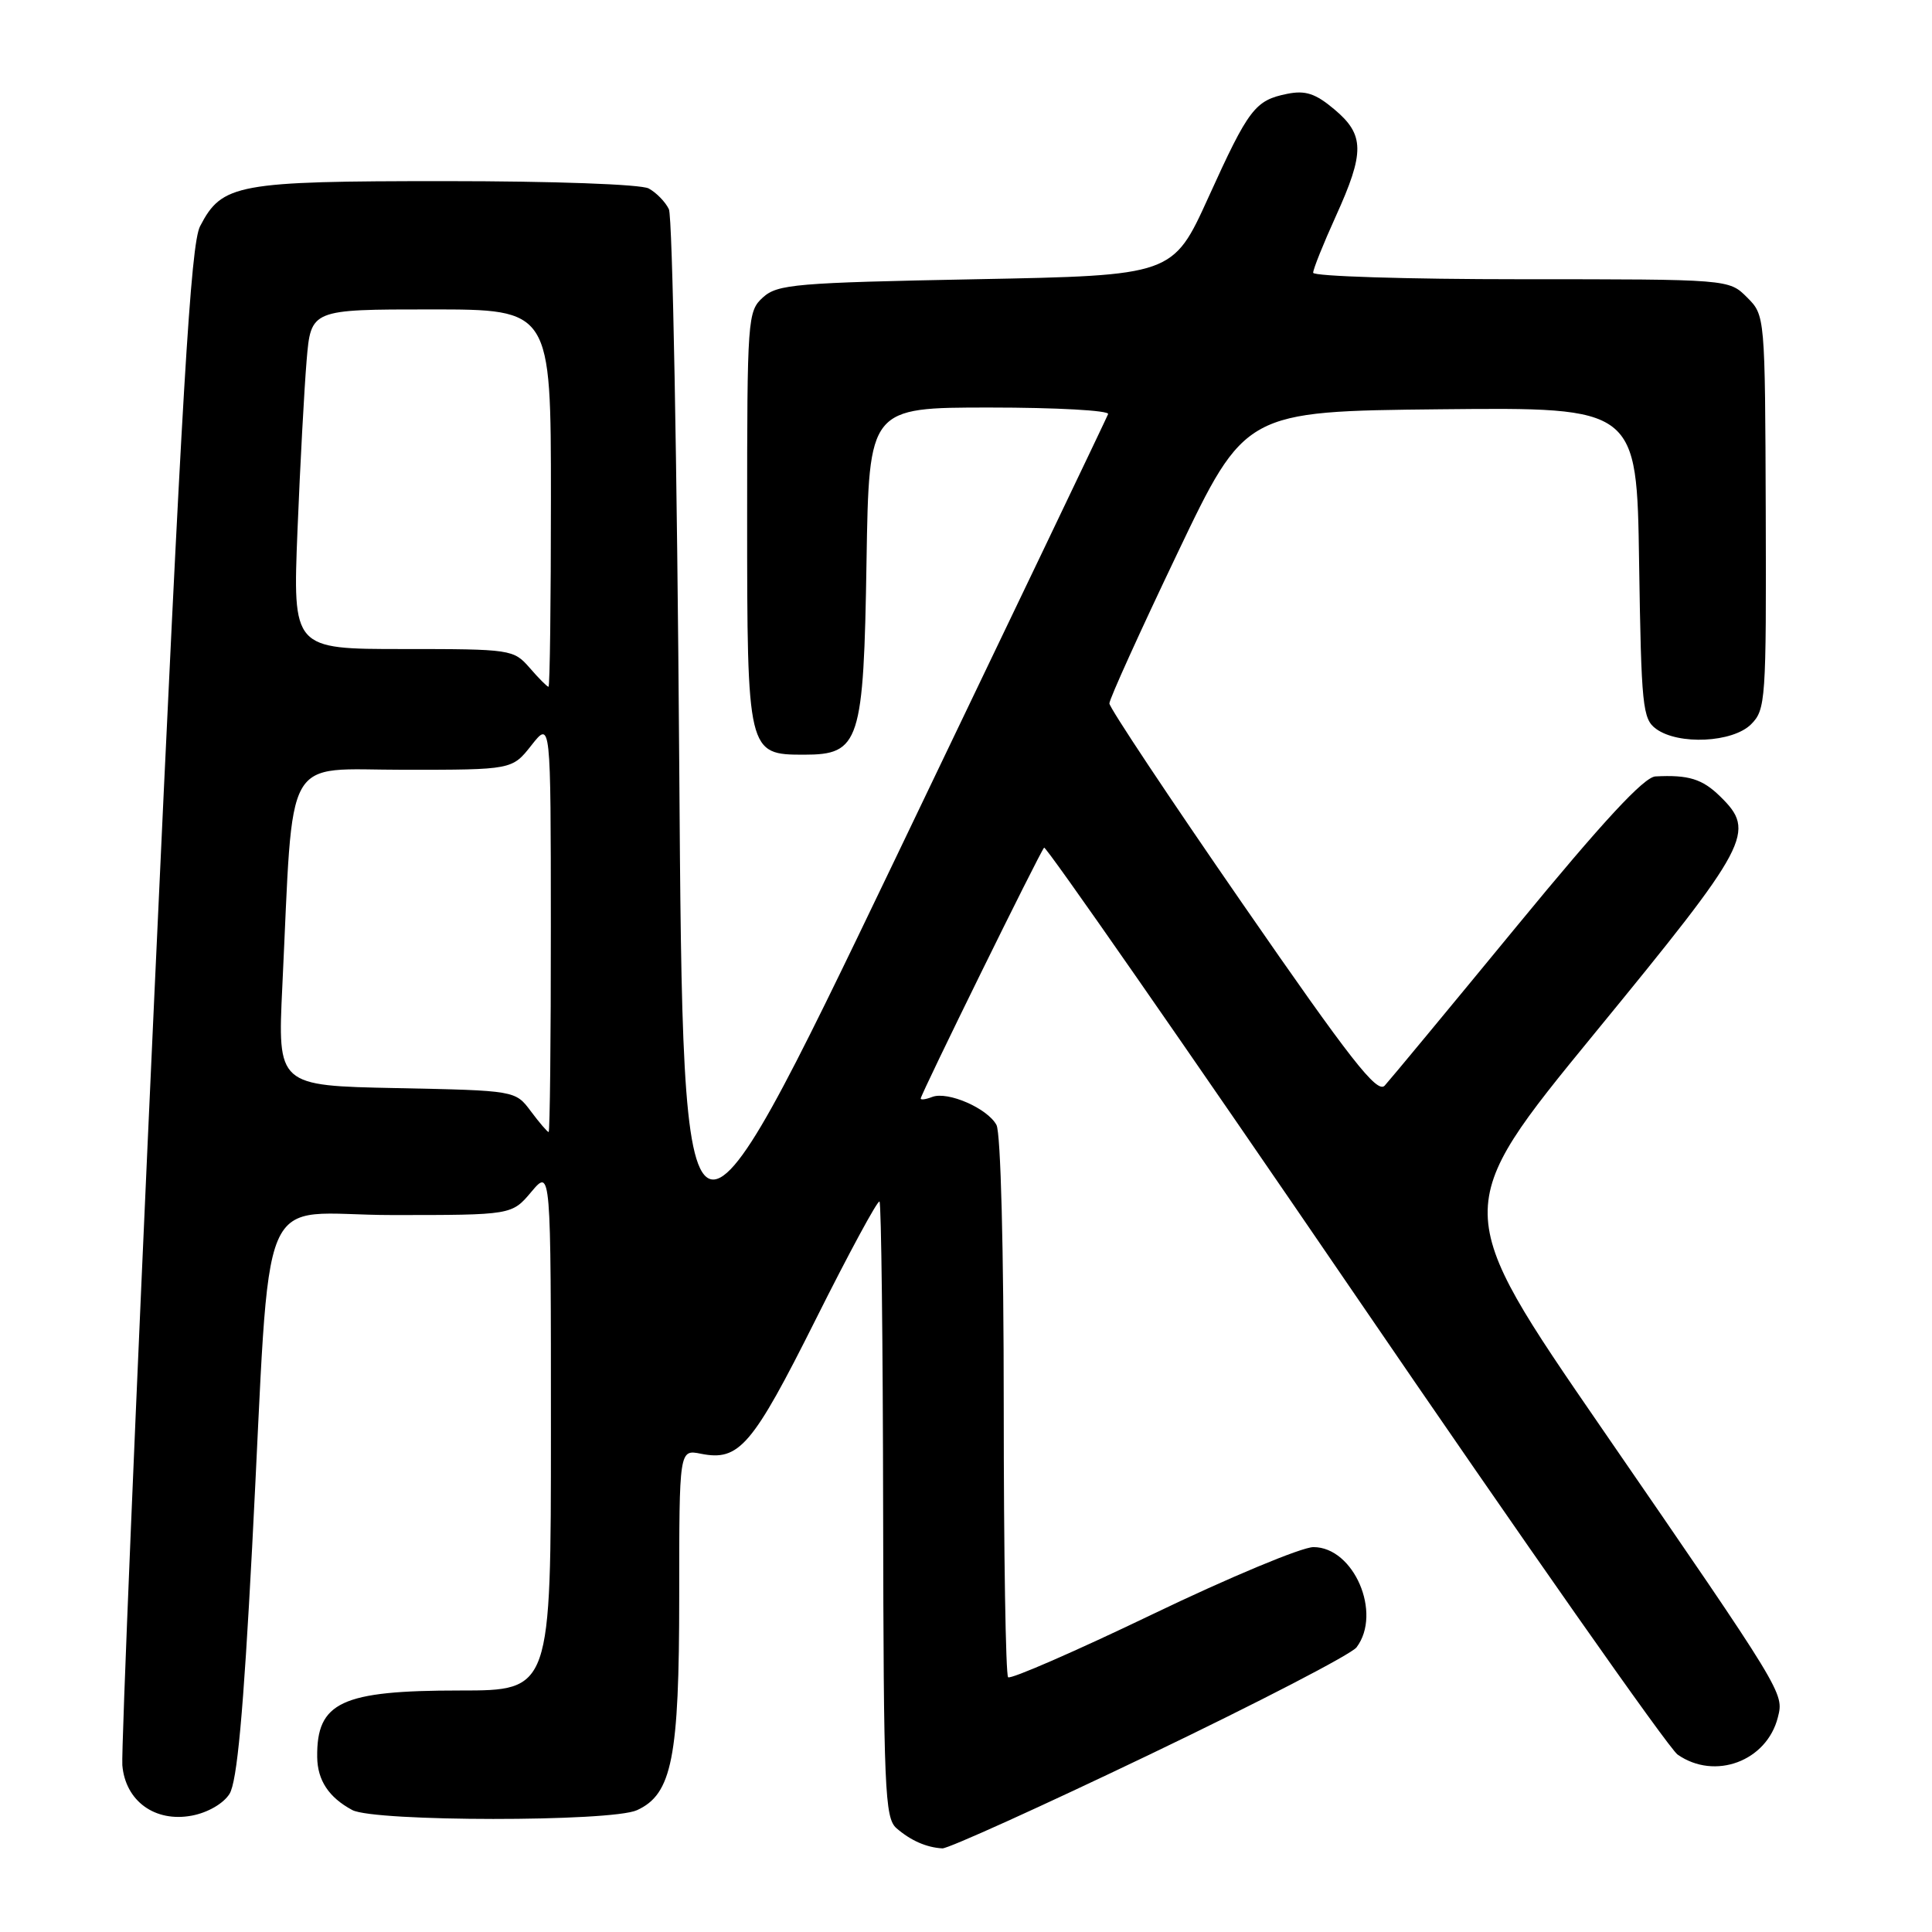 <?xml version="1.0" encoding="UTF-8" standalone="no"?>
<!DOCTYPE svg PUBLIC "-//W3C//DTD SVG 1.1//EN" "http://www.w3.org/Graphics/SVG/1.1/DTD/svg11.dtd" >
<svg xmlns="http://www.w3.org/2000/svg" xmlns:xlink="http://www.w3.org/1999/xlink" version="1.1" viewBox="0 0 256 256">
 <g >
 <path fill="currentColor"
d=" M 152.37 232.47 C 166.74 225.58 179.06 219.20 179.75 218.28 C 183.16 213.75 179.39 205.00 174.04 205.00 C 172.49 205.00 162.88 209.01 152.69 213.91 C 142.49 218.81 133.89 222.56 133.58 222.24 C 133.26 221.93 133.00 205.74 133.00 186.27 C 133.00 165.52 132.60 150.12 132.04 149.07 C 130.86 146.86 125.58 144.56 123.52 145.35 C 122.68 145.68 122.00 145.77 122.00 145.56 C 122.00 145.01 137.82 112.84 138.35 112.32 C 138.59 112.08 157.09 138.68 179.46 171.43 C 201.83 204.18 221.11 231.66 222.29 232.49 C 227.22 235.94 234.12 233.37 235.58 227.54 C 236.39 224.32 236.45 224.42 212.26 189.28 C 192.24 160.19 192.24 160.19 211.28 136.94 C 231.92 111.75 232.73 110.22 227.92 105.52 C 225.56 103.21 223.73 102.65 219.35 102.88 C 217.83 102.97 212.42 108.81 200.96 122.75 C 192.03 133.61 184.16 143.11 183.48 143.85 C 182.47 144.94 178.98 140.49 164.62 119.71 C 154.93 105.70 147.00 93.77 147.00 93.21 C 147.00 92.64 151.05 83.70 156.00 73.34 C 164.99 54.50 164.99 54.50 190.94 54.23 C 216.89 53.97 216.89 53.97 217.19 74.57 C 217.48 93.61 217.65 95.27 219.44 96.58 C 222.41 98.75 229.60 98.40 232.03 95.97 C 233.96 94.04 234.05 92.78 233.97 67.87 C 233.88 41.79 233.88 41.79 231.49 39.40 C 229.09 37.00 229.09 37.00 201.55 37.00 C 186.40 37.00 174.00 36.61 174.00 36.14 C 174.00 35.66 175.35 32.30 177.00 28.66 C 180.85 20.18 180.82 17.86 176.82 14.50 C 174.32 12.39 172.98 11.95 170.58 12.43 C 166.30 13.29 165.46 14.39 160.14 26.11 C 155.42 36.50 155.42 36.50 129.31 37.00 C 105.45 37.46 103.03 37.66 101.10 39.40 C 99.06 41.25 99.00 42.14 99.00 68.43 C 99.00 99.79 99.05 100.00 106.53 100.00 C 113.93 100.00 114.44 98.43 114.82 74.30 C 115.15 54.00 115.15 54.00 131.16 54.00 C 139.96 54.00 147.02 54.39 146.83 54.87 C 146.65 55.35 133.90 81.99 118.50 114.07 C 90.50 172.39 90.50 172.39 90.00 100.95 C 89.72 61.65 89.11 28.70 88.63 27.72 C 88.16 26.74 86.95 25.51 85.95 24.97 C 84.91 24.42 73.37 24.00 59.02 24.00 C 31.38 24.00 29.42 24.36 26.51 29.98 C 25.27 32.37 24.12 51.71 20.46 131.72 C 17.97 186.05 16.06 232.03 16.21 233.90 C 16.61 238.65 20.54 241.50 25.42 240.58 C 27.51 240.19 29.60 238.99 30.41 237.70 C 31.41 236.11 32.25 227.01 33.41 205.00 C 36.02 155.39 33.64 161.00 52.01 161.00 C 67.82 161.00 67.82 161.00 70.41 157.92 C 73.00 154.85 73.00 154.85 73.00 189.42 C 73.00 224.00 73.00 224.00 60.95 224.00 C 45.23 224.00 41.94 225.53 42.03 232.83 C 42.07 235.91 43.58 238.18 46.68 239.84 C 49.61 241.40 80.98 241.42 84.40 239.86 C 89.05 237.74 90.00 232.94 90.00 211.50 C 90.00 192.05 90.00 192.05 92.88 192.63 C 97.95 193.64 99.68 191.62 108.08 174.85 C 112.50 166.01 116.31 158.98 116.54 159.21 C 116.77 159.44 116.99 177.88 117.02 200.20 C 117.08 237.17 117.23 240.89 118.79 242.25 C 120.67 243.88 122.75 244.80 124.87 244.92 C 125.63 244.96 138.00 239.36 152.37 232.47 Z  M 70.34 147.25 C 68.29 144.50 68.29 144.50 52.54 144.18 C 36.78 143.86 36.78 143.86 37.41 130.68 C 38.92 99.22 37.35 102.00 53.53 102.00 C 67.86 102.00 67.86 102.00 70.42 98.75 C 72.98 95.50 72.98 95.50 72.99 122.75 C 73.00 137.74 72.86 150.00 72.70 150.00 C 72.53 150.00 71.47 148.76 70.34 147.25 Z  M 70.19 88.50 C 68.05 86.05 67.74 86.00 53.40 86.00 C 38.79 86.00 38.79 86.00 39.42 70.25 C 39.77 61.59 40.32 51.46 40.63 47.75 C 41.20 41.00 41.20 41.00 57.10 41.00 C 73.00 41.00 73.00 41.00 73.00 66.00 C 73.00 79.75 72.86 91.00 72.68 91.00 C 72.50 91.00 71.38 89.88 70.19 88.50 Z "/>
</g>
</svg>